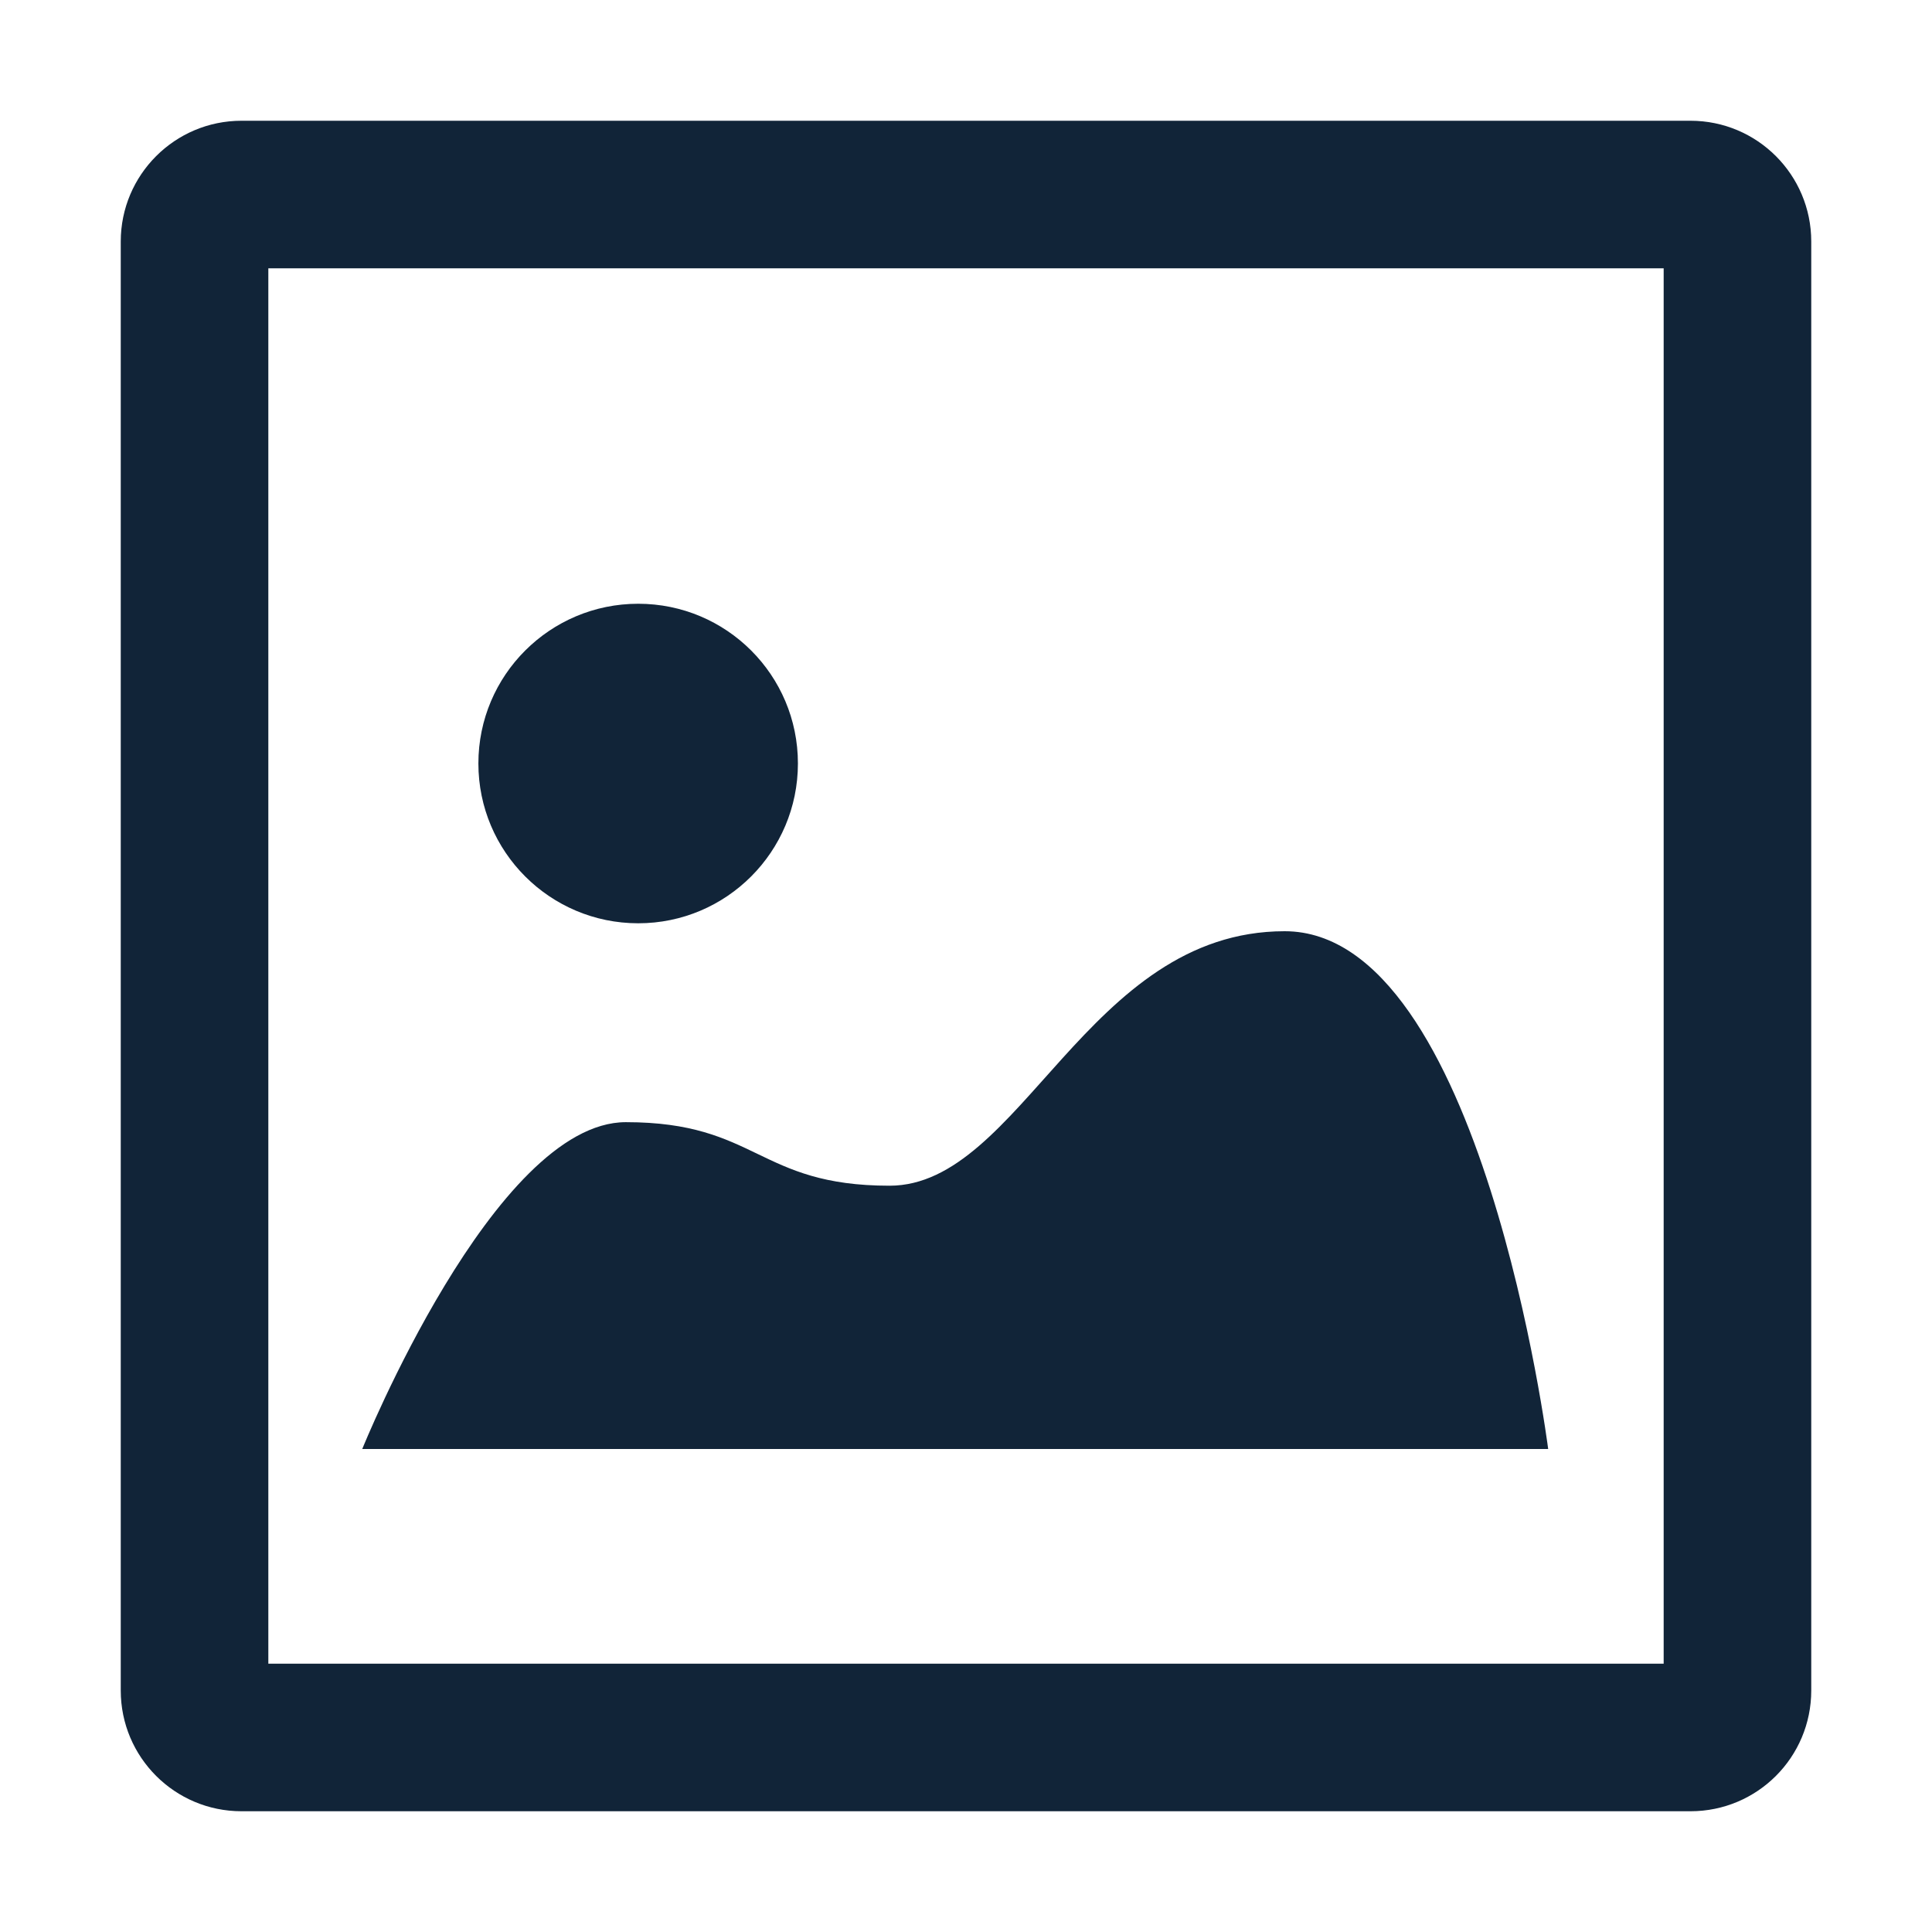 <svg viewBox="0 0 18 18" fill="none" xmlns="http://www.w3.org/2000/svg">
<path d="M7.434 7.113C7.434 7.935 6.768 8.602 5.946 8.602C5.125 8.602 4.457 7.936 4.457 7.113C4.457 6.29 5.125 5.625 5.946 5.625C6.768 5.625 7.434 6.29 7.434 7.113ZM14.424 13.5C14.424 13.5 13.809 8.676 11.969 8.676C10.127 8.676 9.513 11.047 8.288 11.047C7.058 11.047 7.058 10.455 5.831 10.455C4.604 10.455 3.375 13.5 3.375 13.5H14.424ZM15.5 2.5H2.5V15.5H15.5V2.5ZM15.75 1.125C16.372 1.125 16.875 1.629 16.875 2.25V15.75C16.875 16.372 16.372 16.875 15.75 16.875H2.25C1.629 16.875 1.125 16.372 1.125 15.75V2.25C1.125 1.629 1.629 1.125 2.25 1.125H15.75Z" fill="#112438"/>
</svg>

